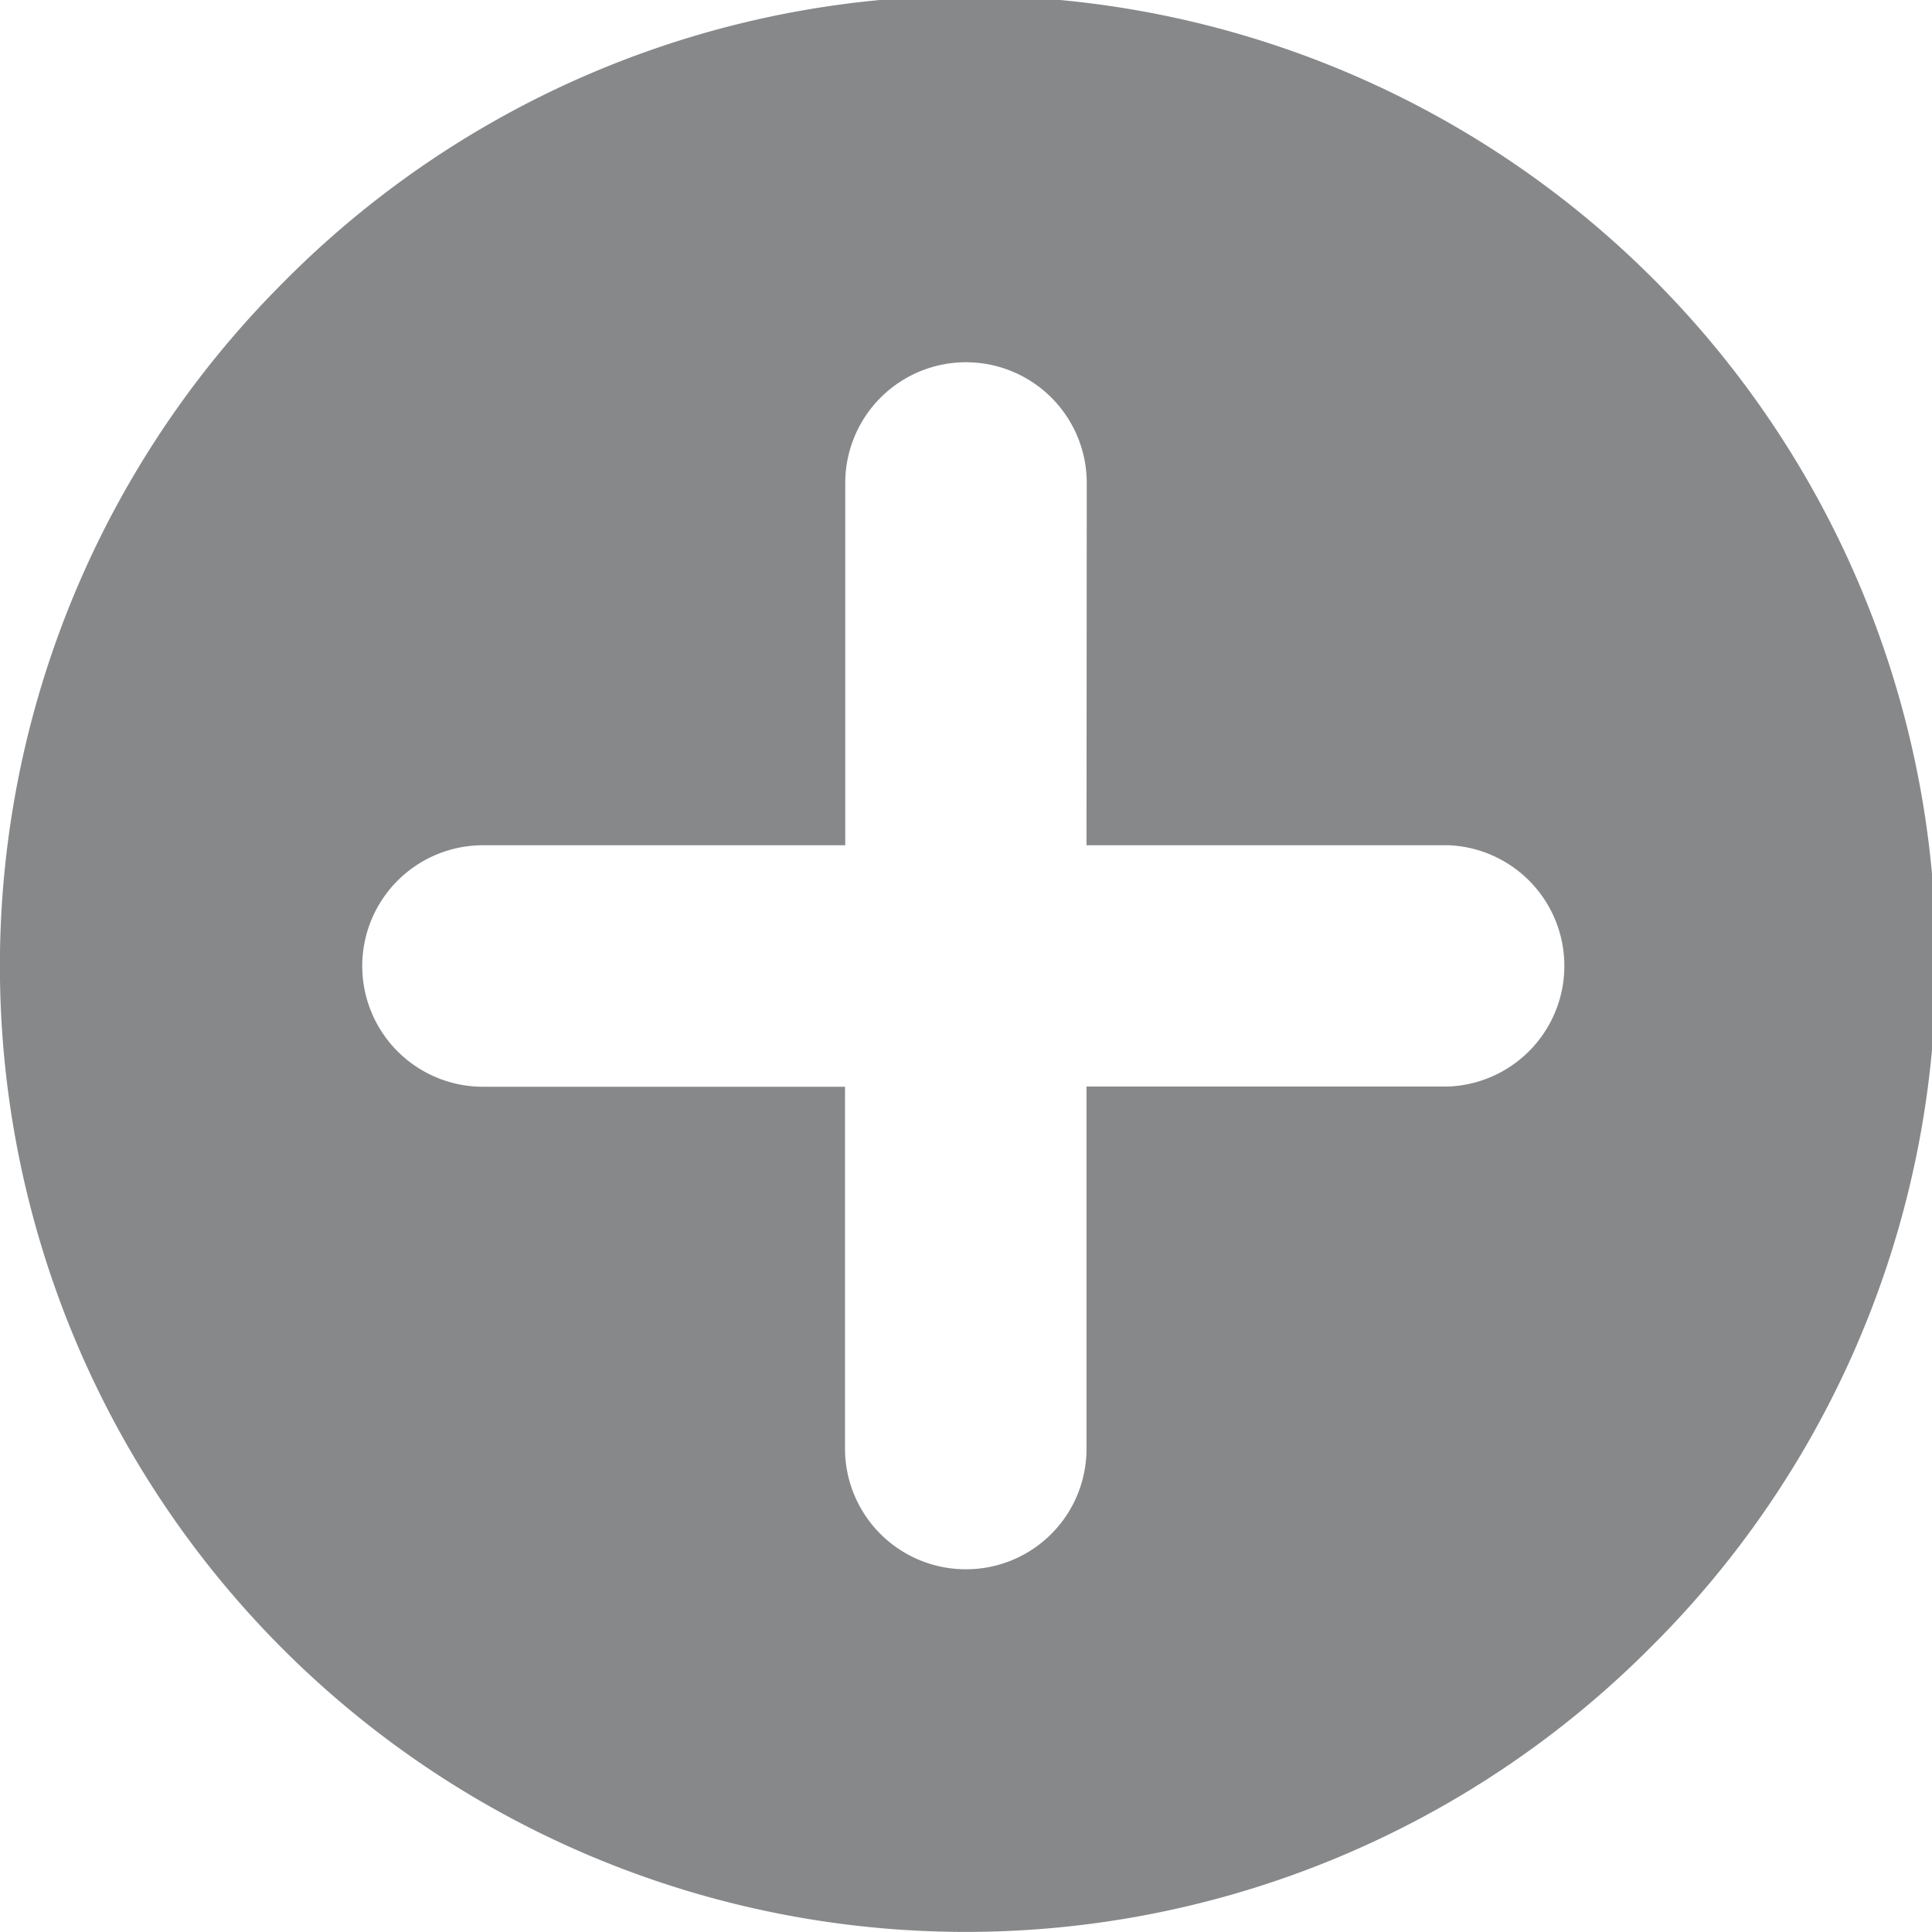 <svg width="16" height="16" viewBox="0 0 16 16" xmlns="http://www.w3.org/2000/svg"><title>Shape</title><path d="M2.342 2.343a8 8 0 0 0 0 11.313 8 8 0 0 0 11.314 0A8 8 0 1 0 2.342 2.343zM12 7a1 1 0 0 1 0 1.998H8.998v3a.997.997 0 0 1-1 .998 1 1 0 0 1-1-1V9H4a1 1 0 0 1 0-2h3V4a1 1 0 0 1 2 0l-.002 3H12z" fill="#87888A" fill-rule="evenodd"/></svg>